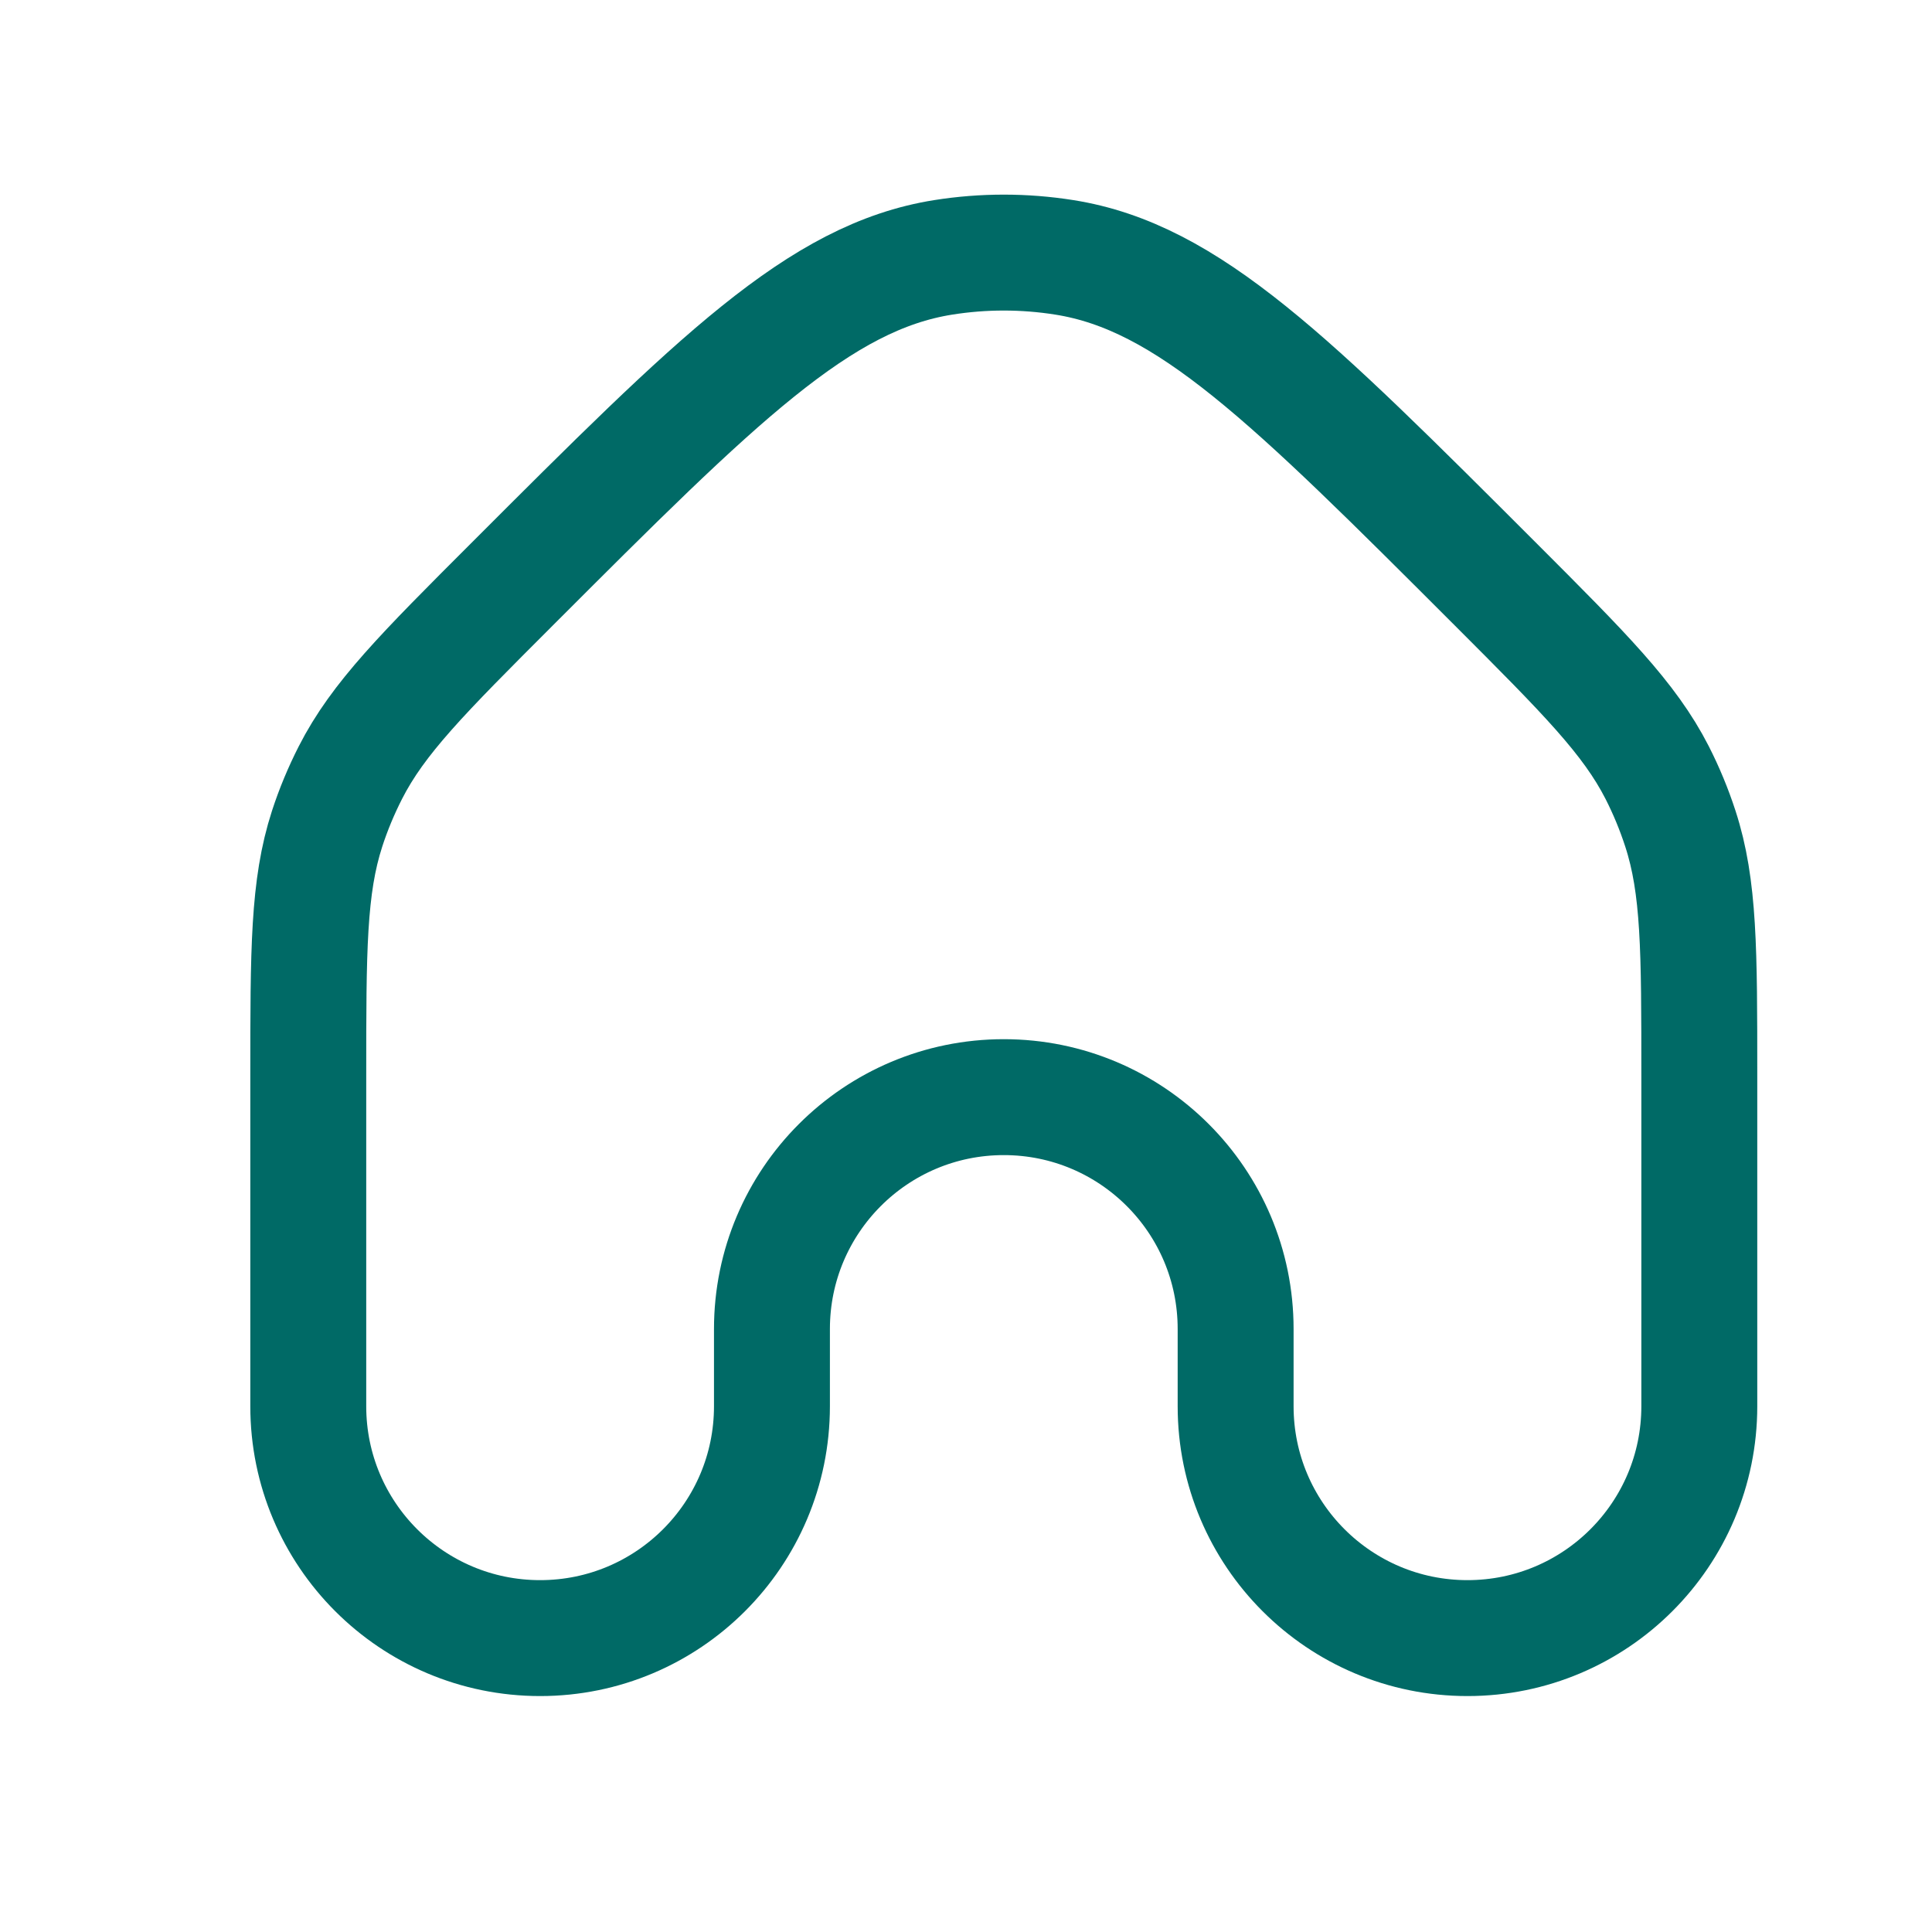 <svg width="25" height="25" viewBox="0 0 25 25" fill="none" xmlns="http://www.w3.org/2000/svg">
<path d="M6.625 7.561C9.276 4.91 10.602 3.584 12.207 3.33C12.725 3.248 13.253 3.248 13.771 3.33C15.376 3.584 16.701 4.91 19.353 7.561V7.561C20.507 8.716 21.084 9.293 21.444 9.998C21.563 10.232 21.663 10.474 21.744 10.723C21.989 11.476 21.989 12.293 21.989 13.925V18.197C21.989 19.854 20.646 21.197 18.989 21.197V21.197C17.332 21.197 15.989 19.854 15.989 18.197V17.197C15.989 15.54 14.646 14.197 12.989 14.197V14.197C11.332 14.197 9.989 15.54 9.989 17.197V18.197C9.989 19.854 8.646 21.197 6.989 21.197V21.197C5.332 21.197 3.989 19.854 3.989 18.197V13.925C3.989 12.293 3.989 11.476 4.233 10.723C4.314 10.474 4.415 10.232 4.534 9.998C4.893 9.293 5.47 8.716 6.625 7.561V7.561Z" stroke="#006A66" stroke-width="1.5" stroke-linejoin="round"/>
</svg>
